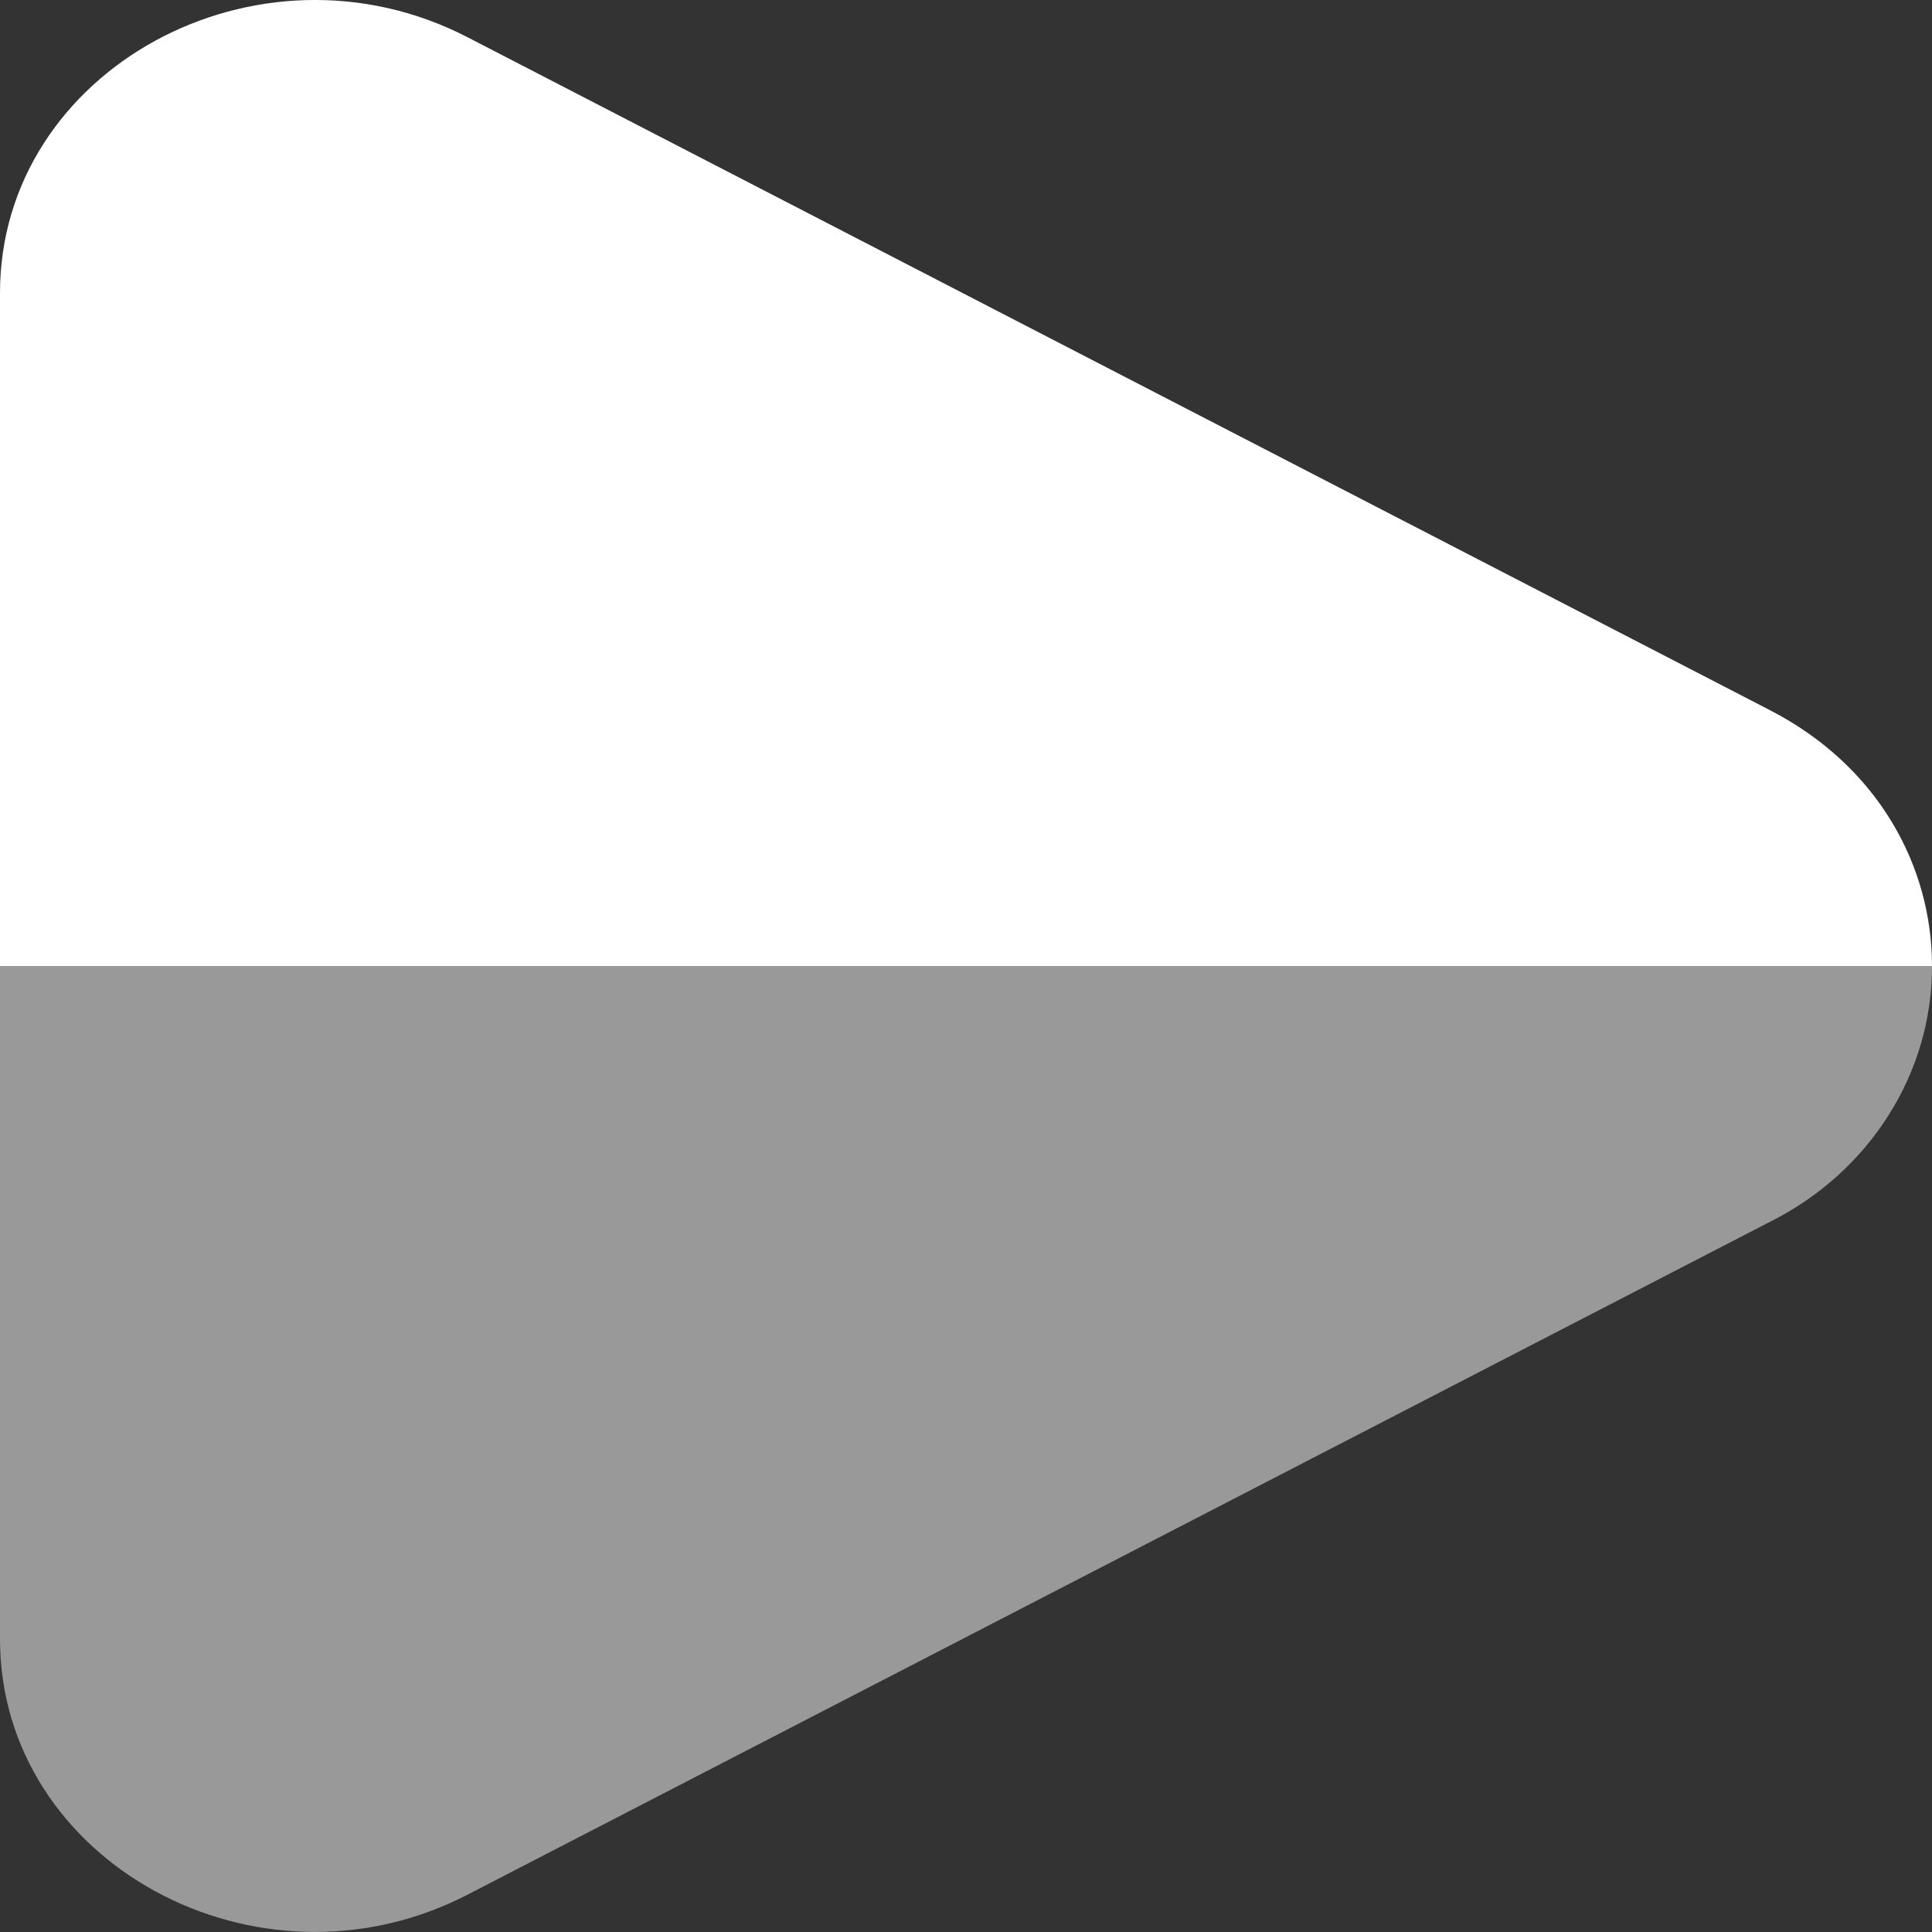 <svg width="20" height="20" viewBox="0 0 20 20" fill="none" xmlns="http://www.w3.org/2000/svg">
<rect x="0" y="0" width="20" height="20" fill="#333333" stroke="none"/>
<path fill-rule="evenodd" clip-rule="evenodd" d="M20 10C20 8.965 19.442 7.93 18.325 7.353L4.839 0.385C2.667 -0.736 0 0.724 0 3.033V10H20Z" fill="white"/>
<path opacity="0.5" d="M4.839 19.614L18.325 12.647C18.832 12.393 19.255 12.012 19.55 11.545C19.846 11.079 20.001 10.544 20 10H0V16.967C0 19.277 2.667 20.735 4.839 19.614Z" fill="white"/>
</svg>
